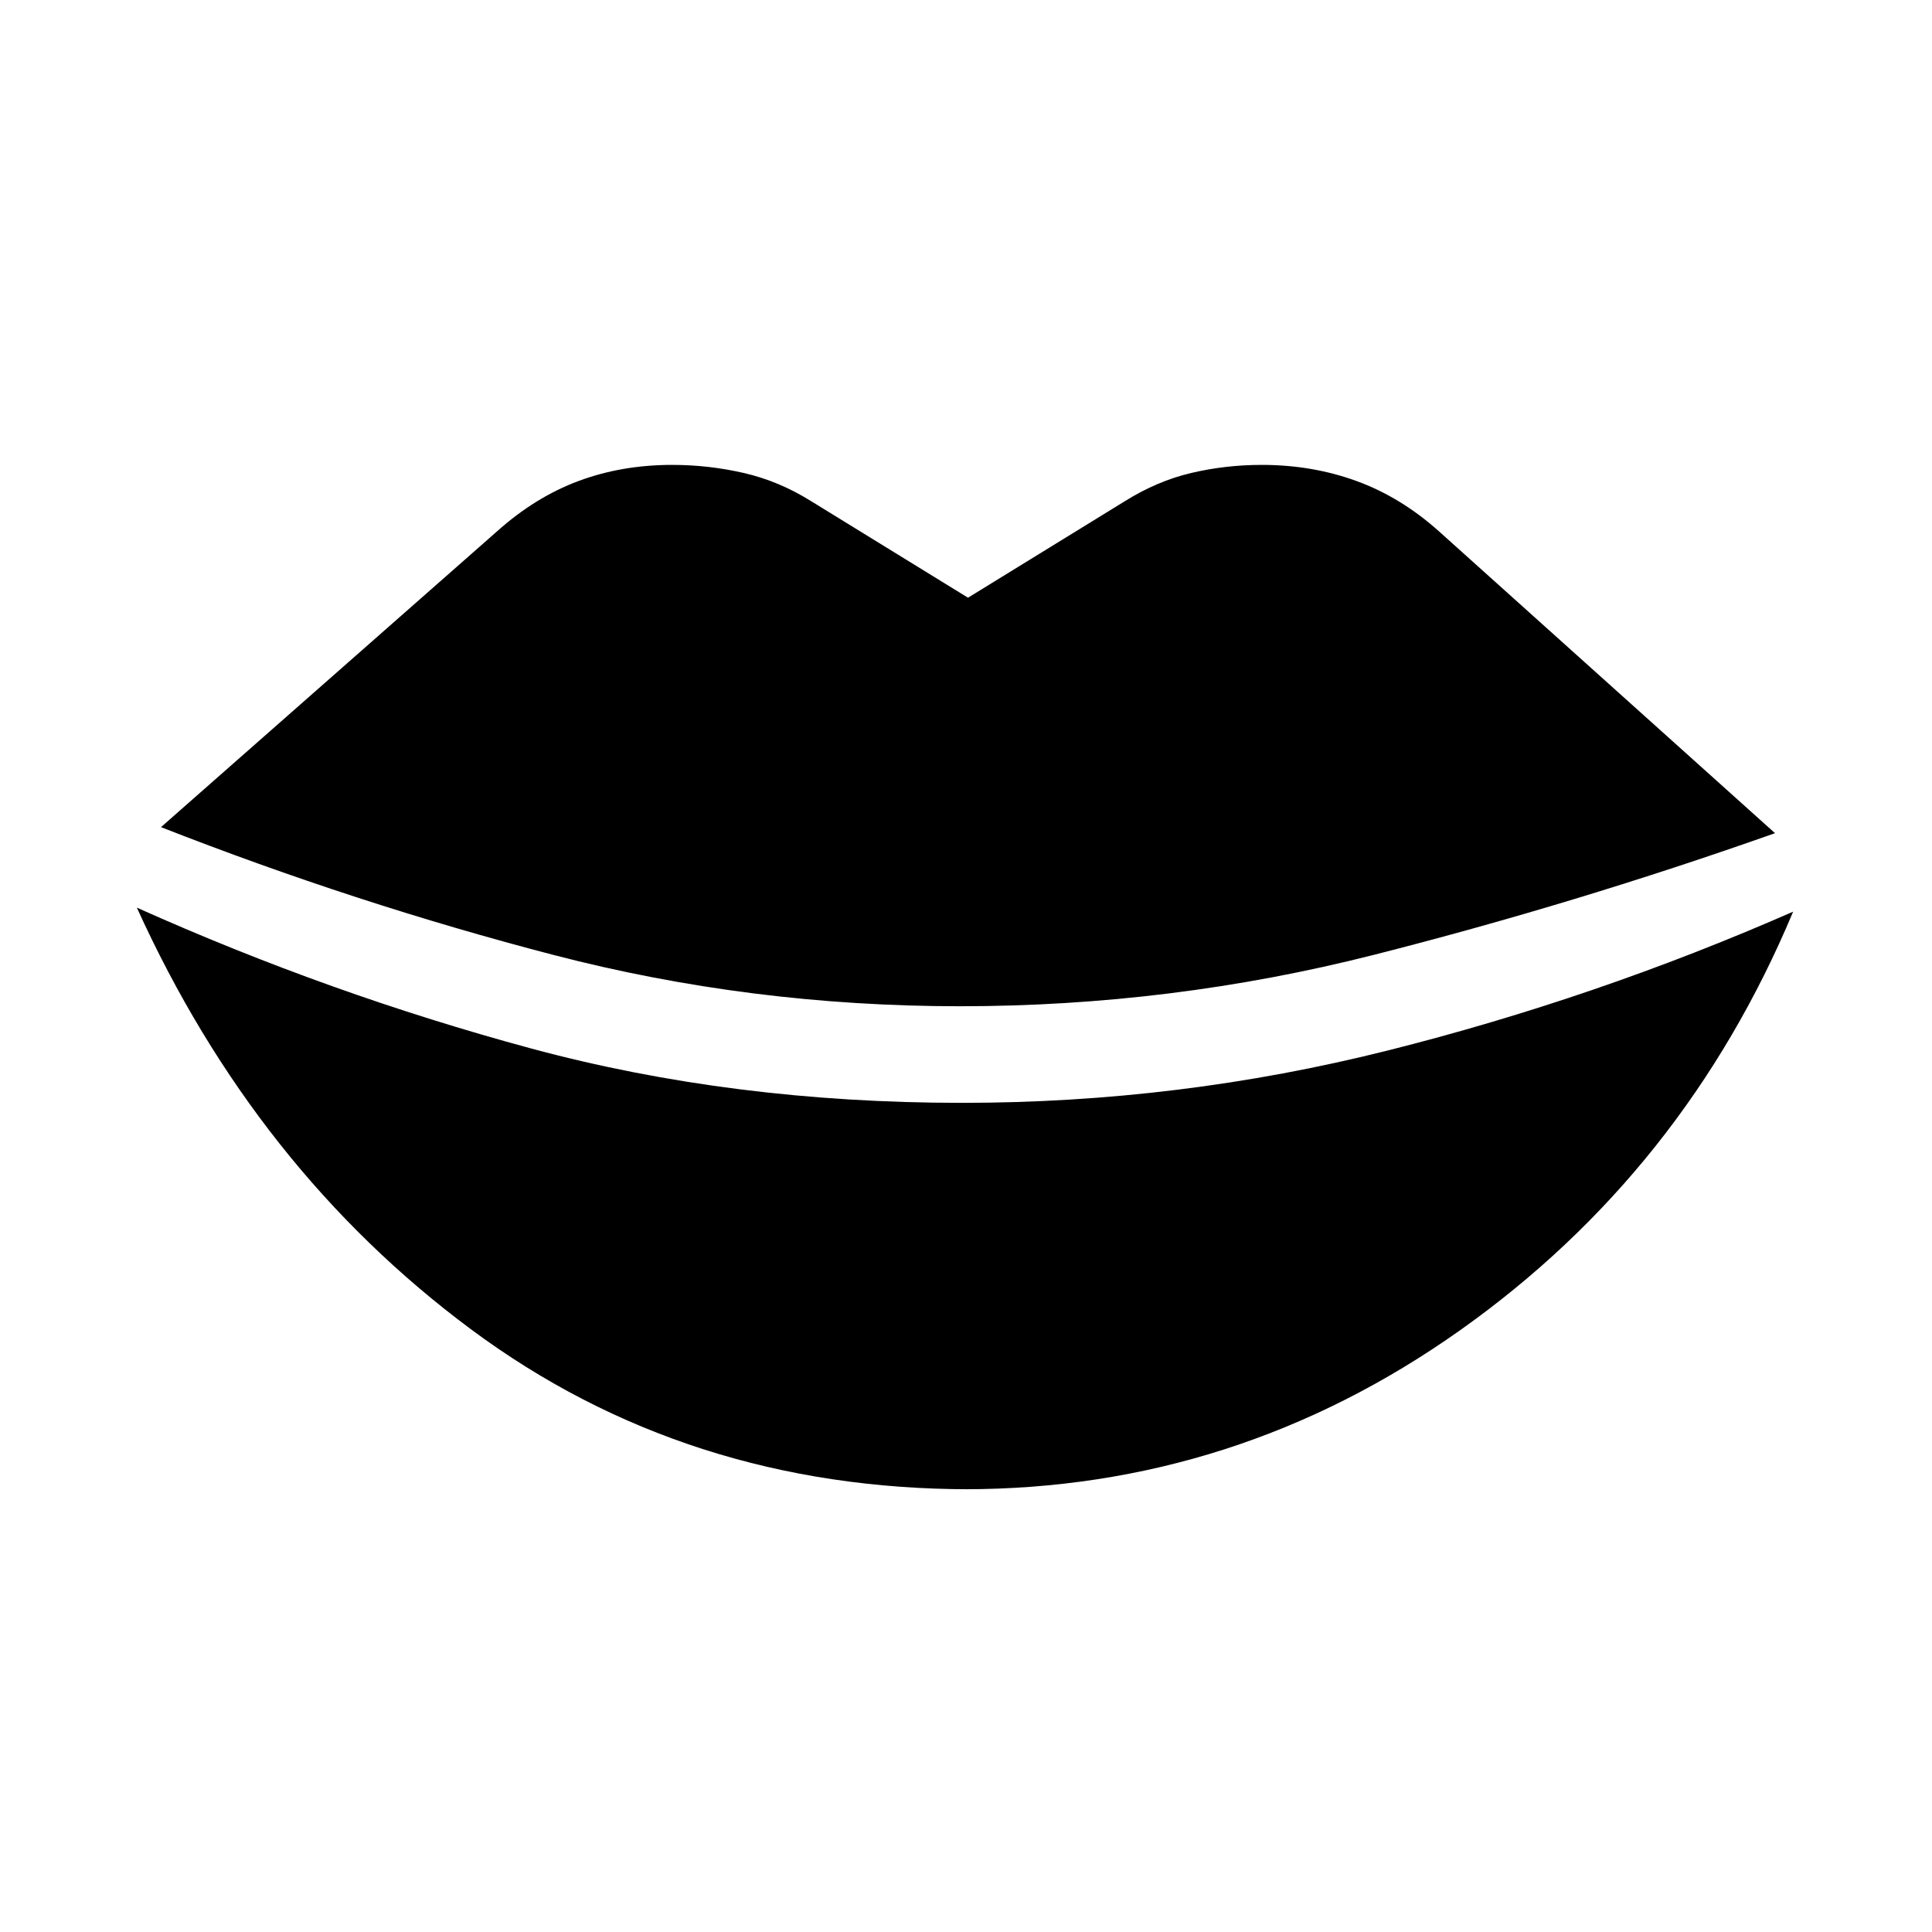 <svg xmlns="http://www.w3.org/2000/svg" height="24" viewBox="0 -960 960 960" width="24"><path d="M482-220q-141 0-248-79.5T68-509q96 43 196 70t214 27q108 0 211.5-26T891-507q-54 129-165.5 208T479-220h3Zm-5-240q-104 0-202-25.5T80-549l167-147q19-17 40.5-25t46.5-8q18 0 35.5 4t33.5 14l78 48 78-48q16-10 33-14t35-4q25 0 47 8t41 25l167 150q-99 35-199.5 60.5T477-460Z"/></svg>